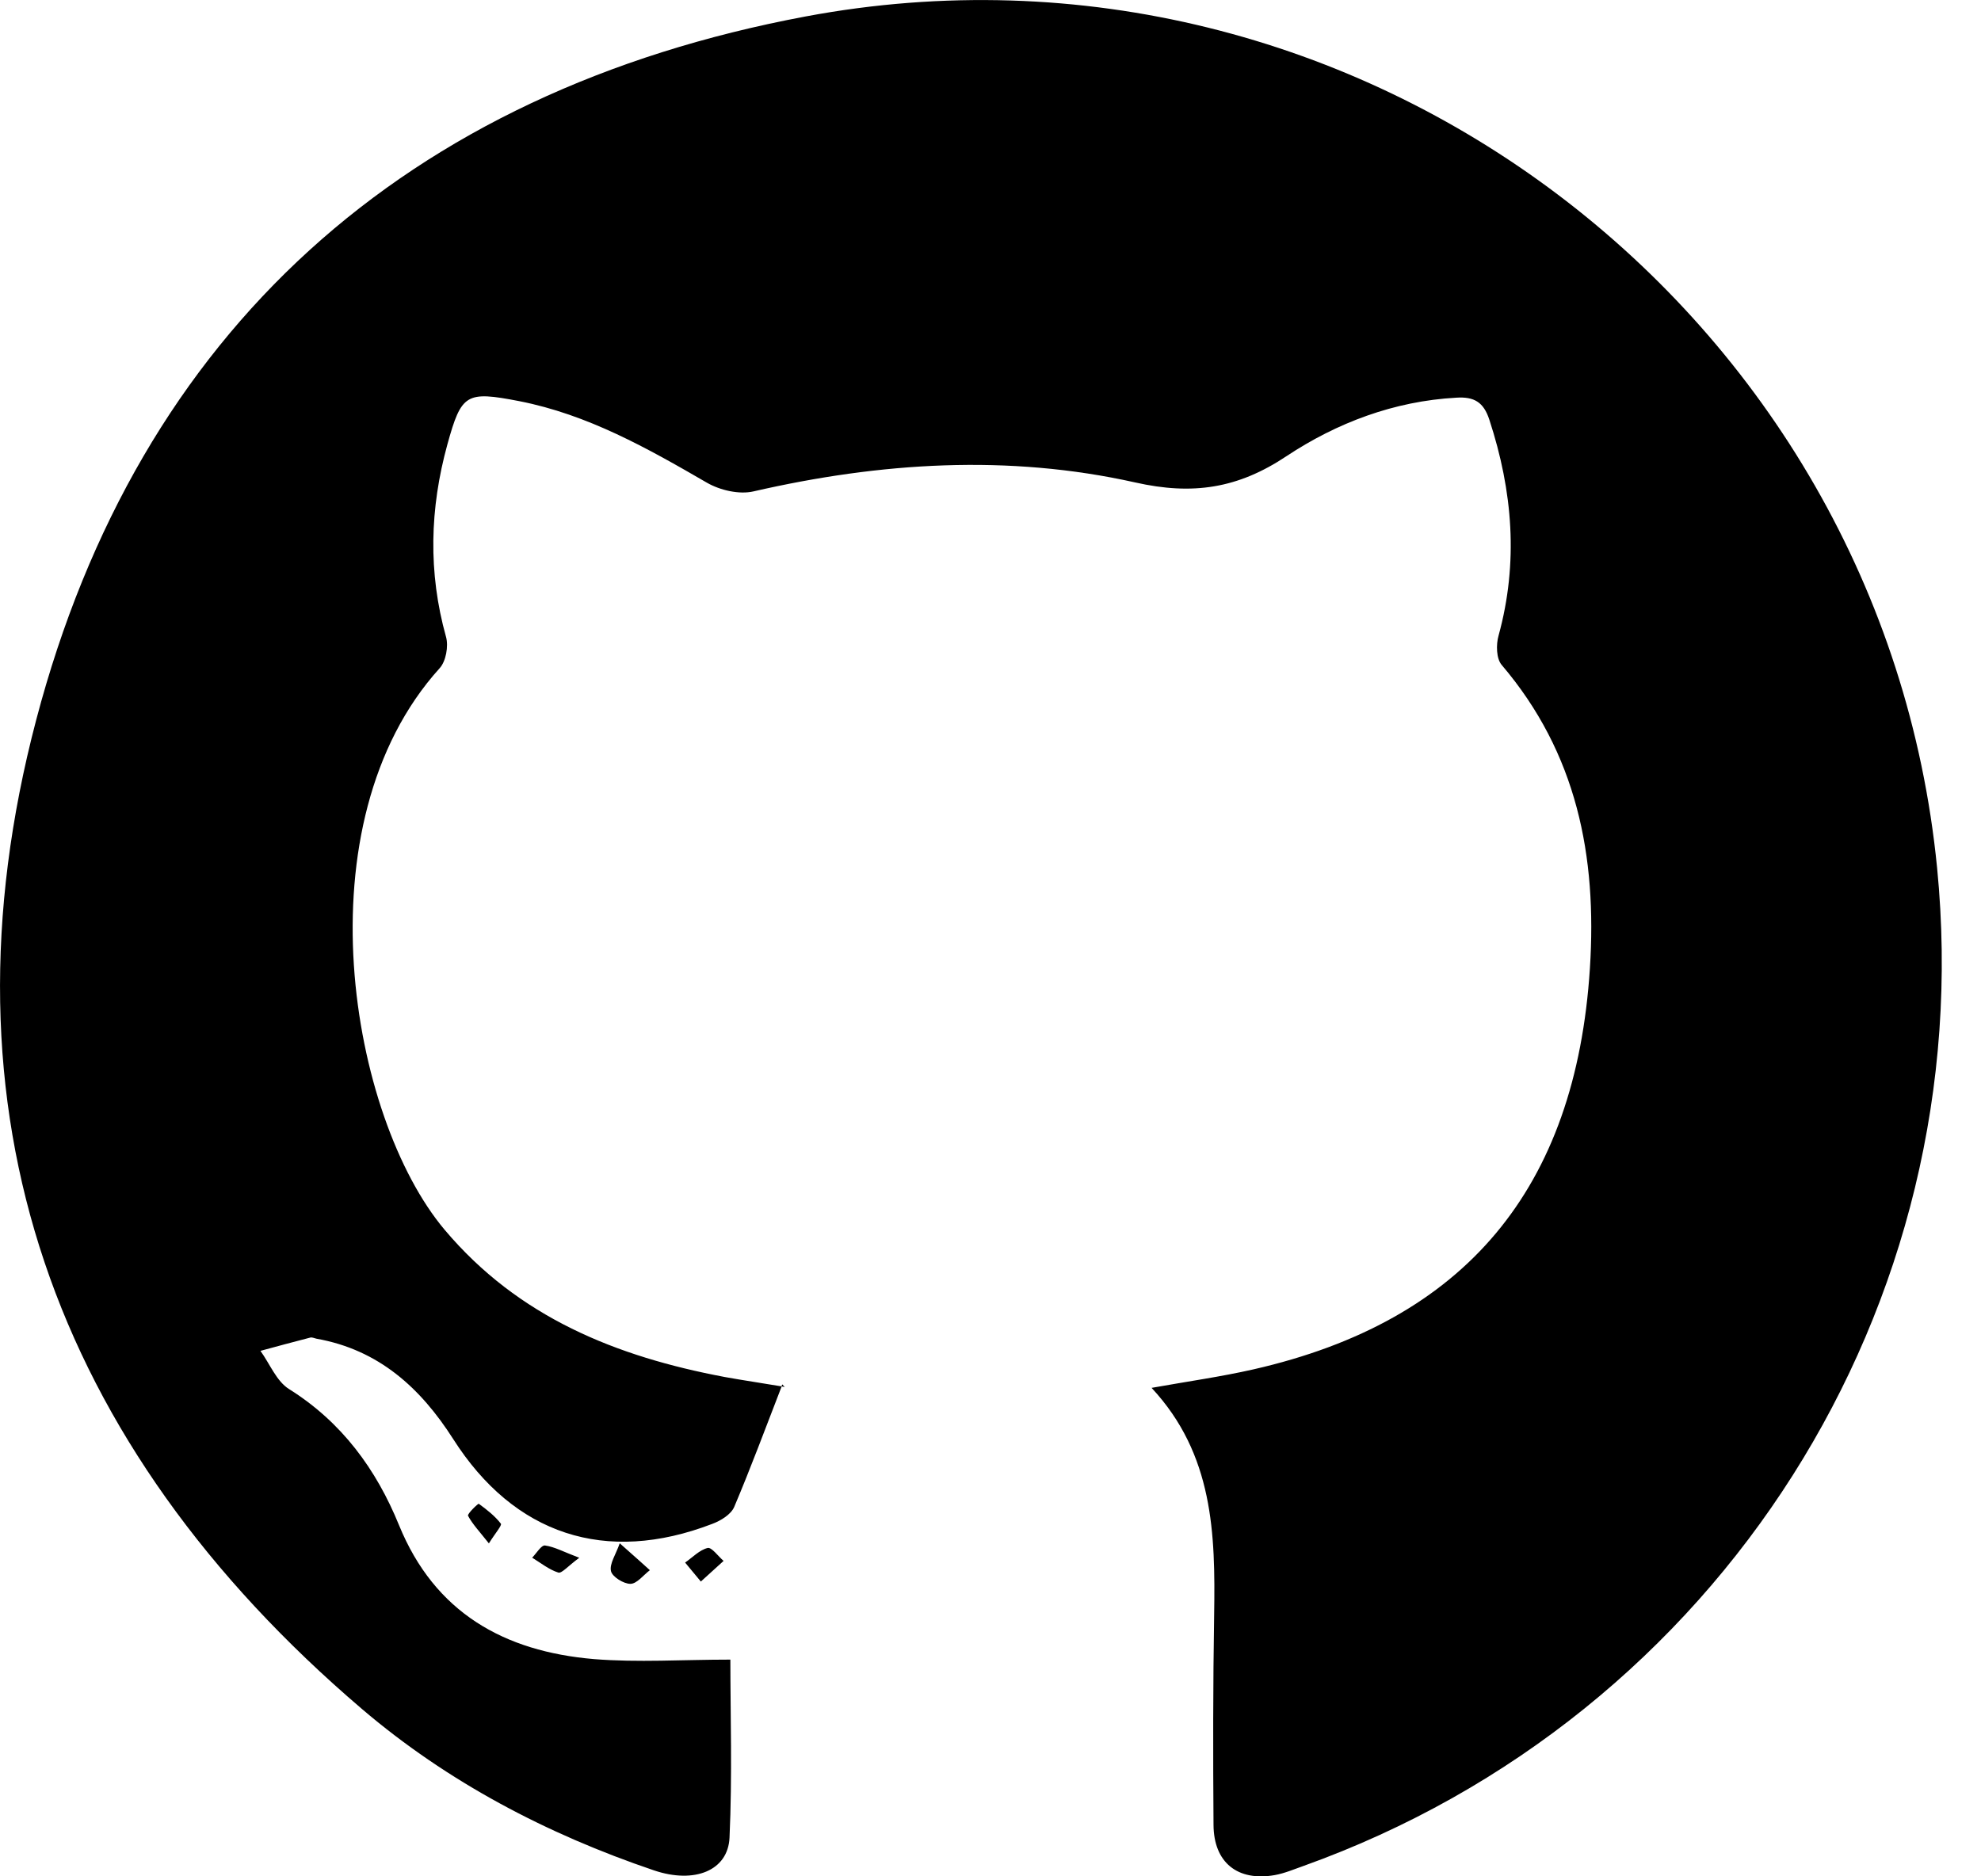 <?xml version="1.0" encoding="UTF-8" standalone="no"?>
<svg width="19px" height="18px" viewBox="0 0 19 18" version="1.1" xmlns="http://www.w3.org/2000/svg" xmlns:xlink="http://www.w3.org/1999/xlink" xmlns:sketch="http://www.bohemiancoding.com/sketch/ns">
    <!-- Generator: Sketch 3.3.3 (12081) - http://www.bohemiancoding.com/sketch -->
    <title>github</title>
    <desc>Created with Sketch.</desc>
    <defs></defs>
    <g id="v2" stroke="none" stroke-width="1" fill="none" fill-rule="evenodd" sketch:type="MSPage">
        <g id="Desktop-Copy-9" sketch:type="MSArtboardGroup" transform="translate(-787, -37)" fill="#000000">
            <path d="M799.503,54.9 C799.412,54.932 799.321,54.971 799.227,54.988 C798.87,55.051 798.641,54.868 798.639,54.506 C798.634,53.833 798.634,53.162 798.645,52.489 C798.657,51.716 798.639,50.952 798.045,50.314 C798.398,50.251 798.712,50.207 799.02,50.137 C801.056,49.674 802.114,48.401 802.249,46.288 C802.318,45.212 802.124,44.226 801.403,43.379 C801.351,43.319 801.348,43.184 801.373,43.097 C801.565,42.397 801.509,41.713 801.285,41.028 C801.23,40.857 801.138,40.804 800.968,40.815 C800.37,40.848 799.822,41.056 799.339,41.376 C798.874,41.686 798.44,41.753 797.887,41.628 C796.669,41.356 795.443,41.435 794.227,41.714 C794.09,41.746 793.905,41.703 793.779,41.63 C793.208,41.299 792.638,40.977 791.979,40.848 C791.471,40.75 791.426,40.775 791.291,41.263 C791.122,41.877 791.105,42.492 791.278,43.11 C791.303,43.2 791.277,43.345 791.216,43.411 C789.868,44.902 790.356,47.719 791.265,48.798 C791.972,49.637 792.91,50.014 793.952,50.21 C794.134,50.243 794.315,50.269 794.497,50.3 C794.341,50.703 794.2,51.083 794.042,51.456 C794.011,51.529 793.912,51.589 793.831,51.619 C792.809,52.012 791.931,51.723 791.346,50.804 C791.033,50.314 790.632,49.948 790.034,49.842 C790.015,49.838 789.996,49.828 789.978,49.831 C789.817,49.872 789.658,49.916 789.498,49.959 C789.588,50.084 789.652,50.251 789.773,50.326 C790.279,50.643 790.609,51.096 790.827,51.631 C791.169,52.469 791.833,52.843 792.697,52.916 C793.118,52.95 793.543,52.921 794.005,52.921 C794.005,53.442 794.024,54.036 793.997,54.628 C793.983,54.946 793.66,55.074 793.273,54.943 C792.246,54.595 791.294,54.096 790.472,53.395 C787.504,50.861 786.36,47.657 787.347,43.907 C788.33,40.17 790.893,37.877 794.726,37.158 C800.029,36.164 805.053,39.991 805.579,45.326 C805.994,49.532 803.496,53.468 799.503,54.9 L799.503,54.9 Z M794.503,50.281 C794.5,50.288 794.498,50.293 794.495,50.3 C794.504,50.302 794.514,50.304 794.524,50.305 C794.531,50.306 794.537,50.319 794.503,50.281 L794.503,50.281 Z M792.104,51.943 C792.187,51.994 792.266,52.058 792.355,52.086 C792.388,52.096 792.449,52.022 792.556,51.944 C792.407,51.888 792.32,51.839 792.227,51.826 C792.191,51.822 792.145,51.902 792.104,51.943 L792.104,51.943 Z M792.86,52.072 C792.872,52.126 792.982,52.195 793.047,52.194 C793.109,52.193 793.171,52.11 793.233,52.063 C793.176,52.011 793.12,51.961 792.944,51.805 C792.906,51.914 792.844,52.002 792.86,52.072 L792.86,52.072 Z M793.787,51.85 C793.709,51.869 793.643,51.94 793.571,51.99 C793.613,52.042 793.655,52.09 793.722,52.172 C793.814,52.089 793.877,52.031 793.94,51.974 C793.887,51.929 793.826,51.841 793.787,51.85 L793.787,51.85 Z M791.489,51.541 C791.532,51.622 791.599,51.692 791.689,51.806 C791.75,51.708 791.816,51.633 791.804,51.617 C791.747,51.543 791.669,51.482 791.592,51.426 C791.587,51.421 791.48,51.523 791.489,51.541 L791.489,51.541 Z" id="github" sketch:type="MSShapeGroup"></path>
        </g>
    </g>
</svg>